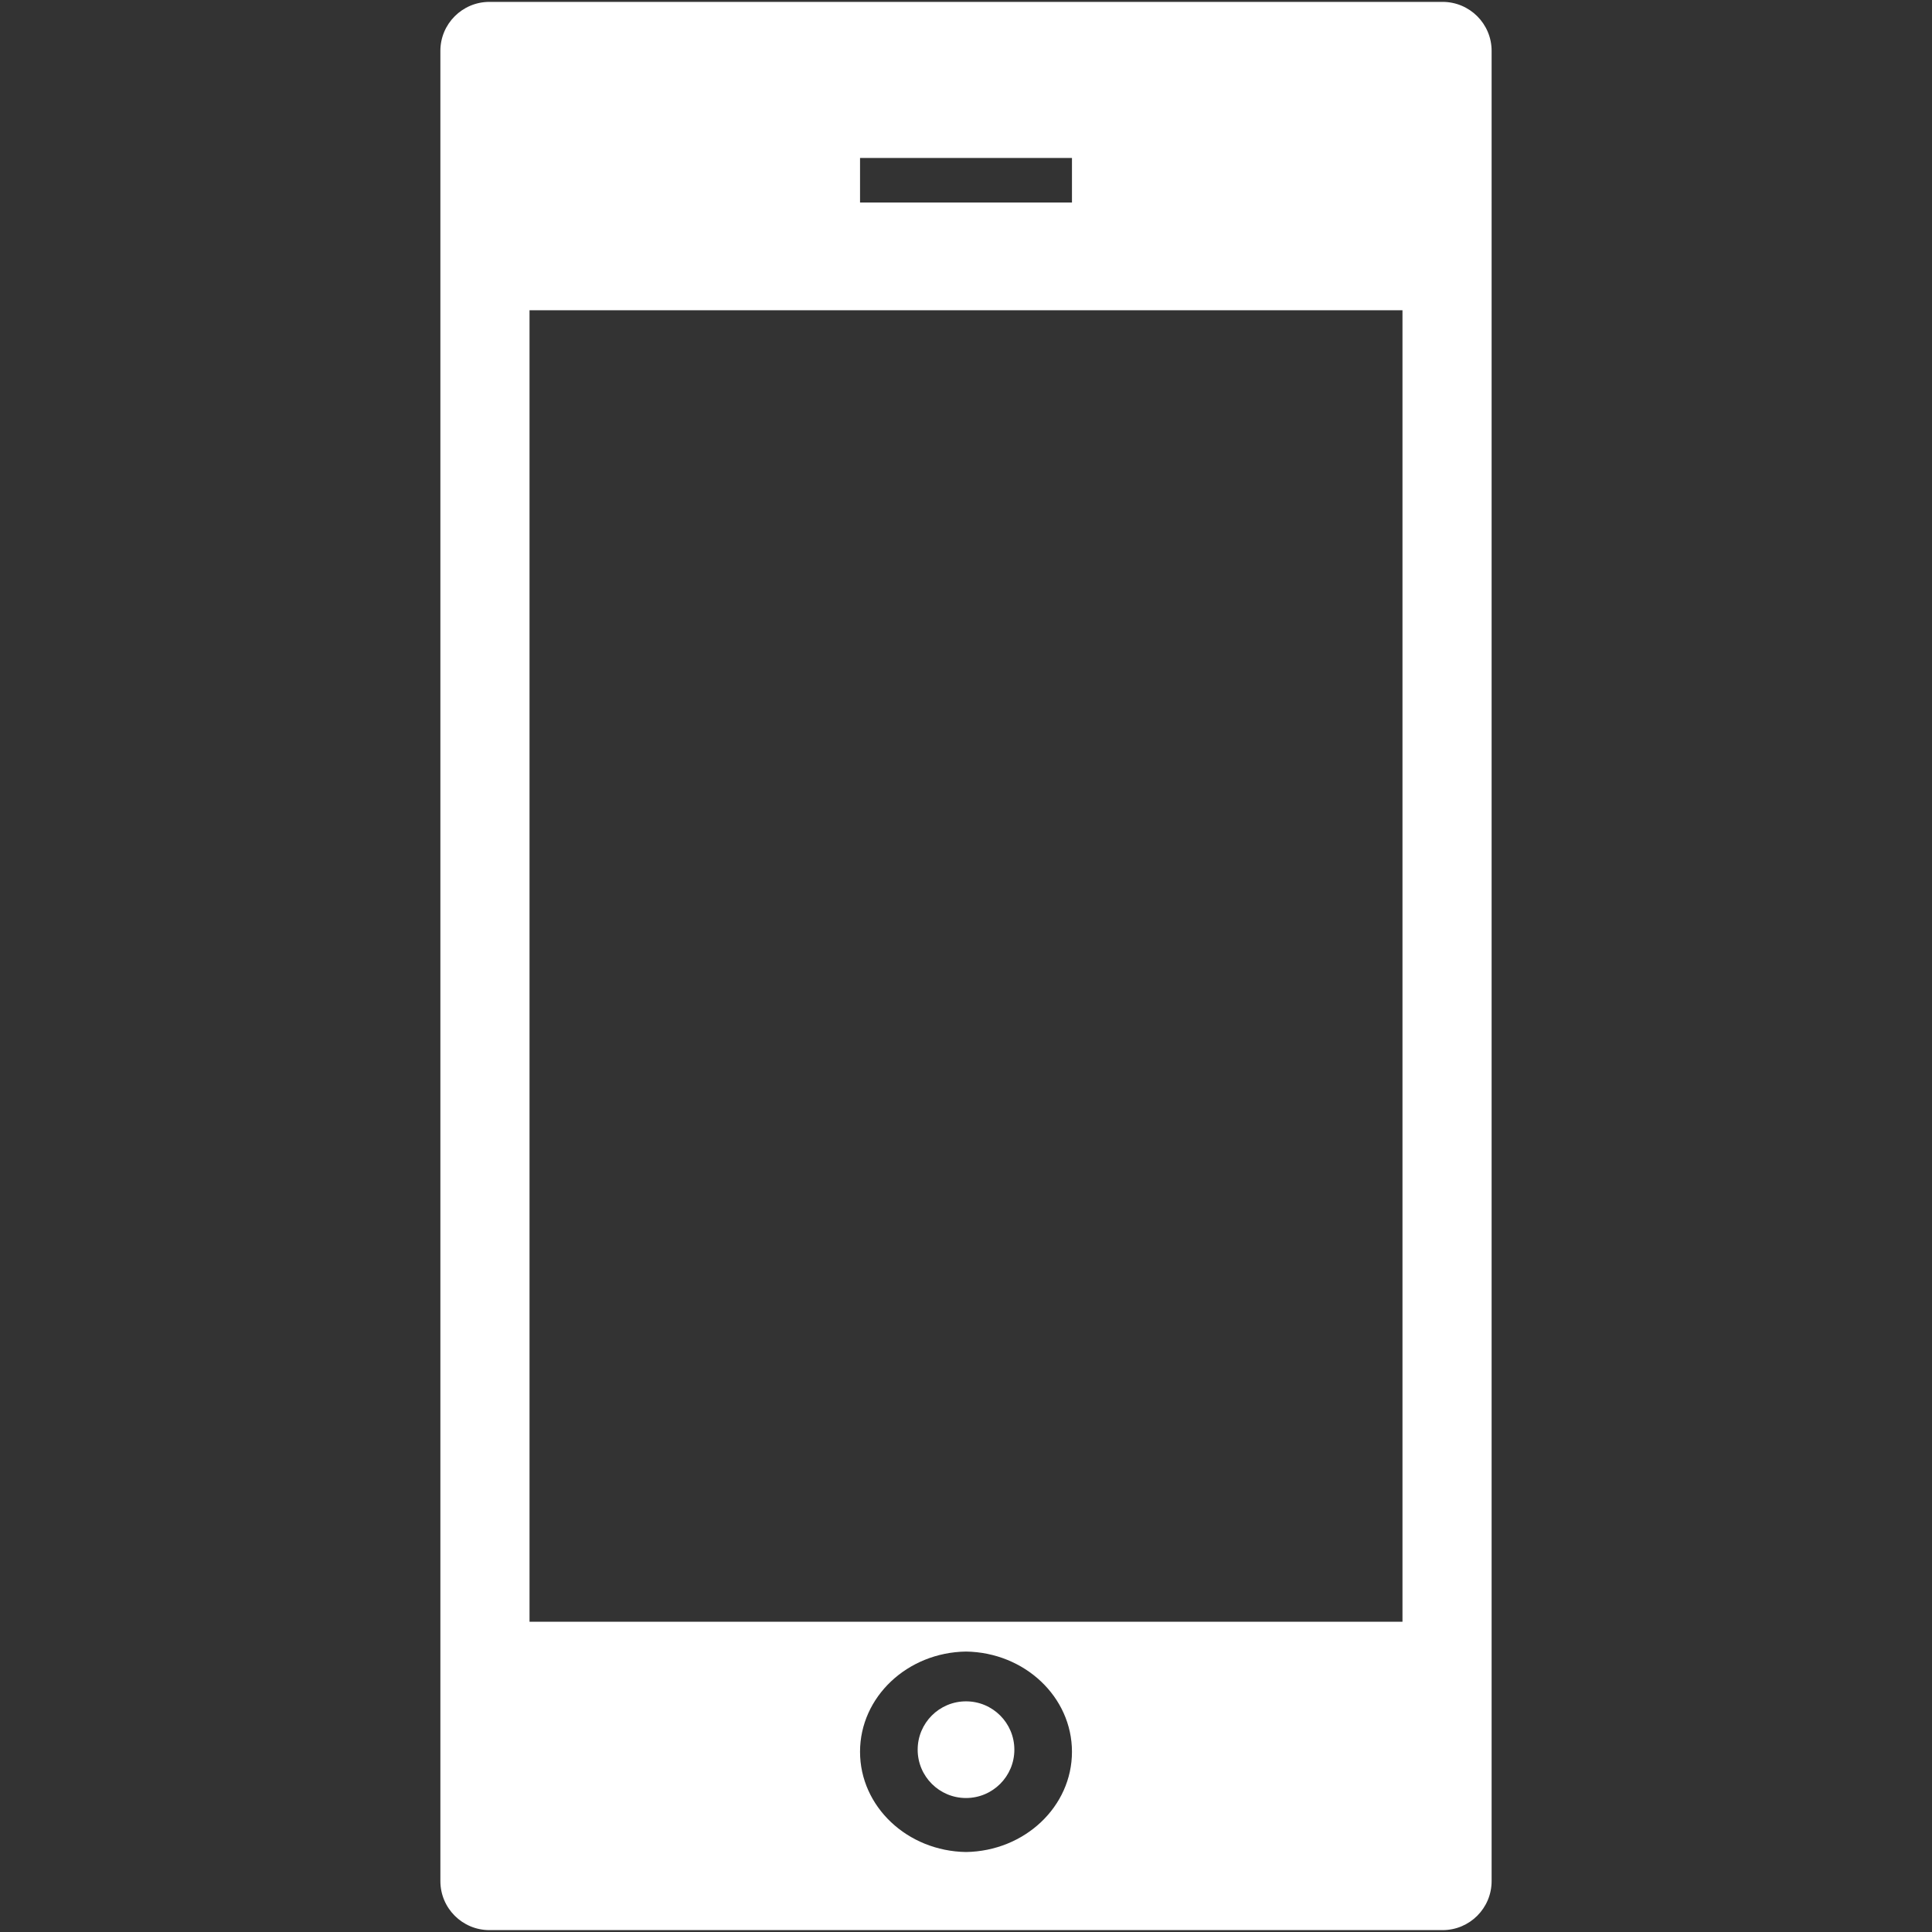 <?xml version="1.0" encoding="iso-8859-1"?>
<!DOCTYPE svg PUBLIC "-//W3C//DTD SVG 1.1//EN" "http://www.w3.org/Graphics/SVG/1.1/DTD/svg11.dtd">
<svg 
 version="1.1" xmlns="http://www.w3.org/2000/svg" xmlns:xlink="http://www.w3.org/1999/xlink" x="0px" y="0px" width="512px"
	 height="512px" viewBox="0 0 512 512" style="enable-background:new 0 0 512 512;" xml:space="preserve"
><rect x="0" y="0" width="512" height="512" fill="#333333" stroke="none"/><g fill="#ffffff" id="afcae5a789ccd549f9c6e2a2f812fc57"><g></g><path style="display: inline;  clip-rule: evenodd;" d="M382.303,0.5H256.002H129.697
		c-7.172,0-12.992,5.816-12.992,12.988v485.017c0,7.179,5.819,12.995,12.992,12.995h126.305h126.301
		c7.176,0,12.992-5.816,12.992-12.995V13.488C395.295,6.316,389.479,0.5,382.303,0.5z M227.919,41.854h28.083h28.08v11.812h-28.08
		h-28.083V41.854z M256.002,490.803c-15.545-0.234-28.083-12.028-28.083-26.562c0-14.541,12.538-26.332,28.083-26.563
		c15.545,0.23,28.08,12.021,28.08,26.563C284.082,478.774,271.547,490.568,256.002,490.803z M371.672,429.777h-115.67H140.328
		V82.219h115.674h115.67V429.777z M268.814,463.684c0,7.075-5.734,12.809-12.813,12.809c-7.076,0-12.81-5.733-12.81-12.809
		c0-7.076,5.733-12.81,12.81-12.81C263.08,450.874,268.814,456.607,268.814,463.684z"></path></g></svg>